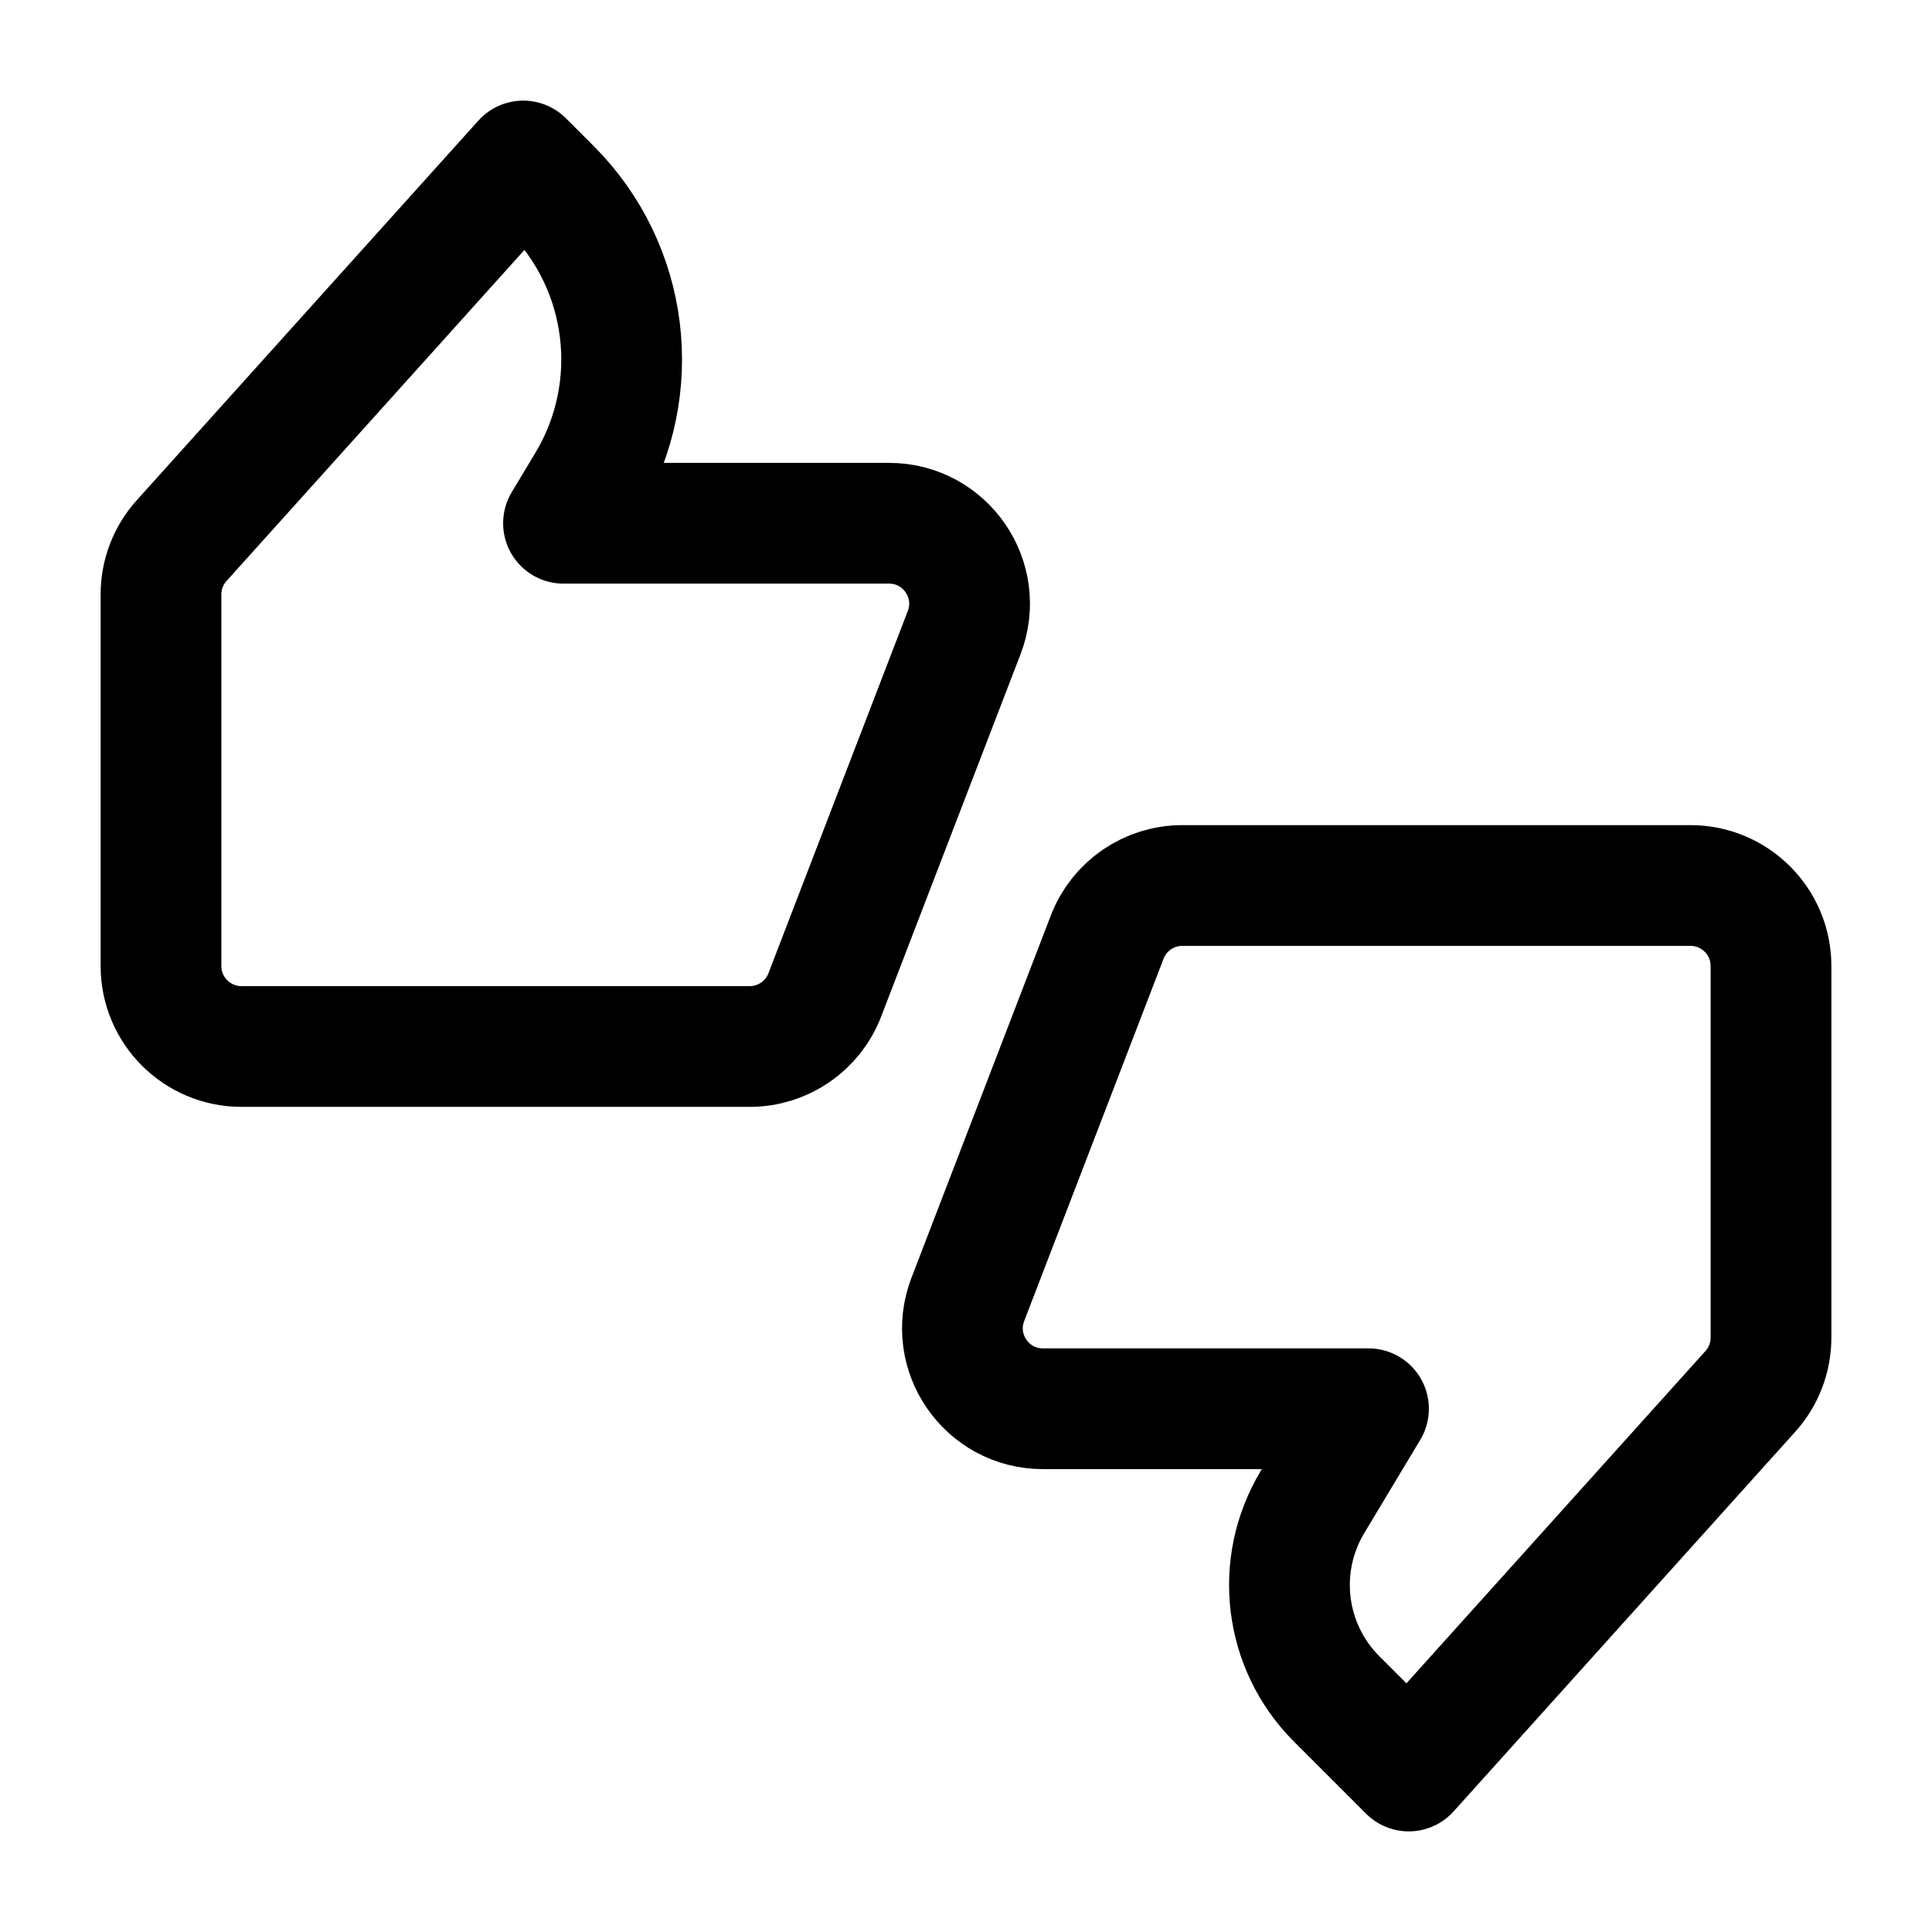 <svg width="24" height="24" viewBox="0 0 24 24" fill="none" xmlns="http://www.w3.org/2000/svg">
    <path d="M9.313 13H3C2.448 13 2 12.552 2 12V7.384C2 7.137 2.091 6.898 2.257 6.715L6.5 2L6.844 2.344C7.817 3.317 8.003 4.828 7.295 6.009L7 6.5H11.044C11.746 6.5 12.229 7.204 11.977 7.859L10.246 12.359C10.098 12.745 9.727 13 9.313 13Z" stroke="currentColor" stroke-width="1.5" stroke-linejoin="round"/>
    <path d="M13.754 11.641C13.902 11.255 14.273 11 14.687 11H21C21.552 11 22 11.448 22 12V16.616C22 16.863 21.909 17.102 21.743 17.285L17.5 22L16.604 21.104C15.955 20.455 15.831 19.448 16.303 18.661L17 17.5H12.956C12.254 17.5 11.771 16.796 12.023 16.141L13.754 11.641Z" stroke="currentColor" stroke-width="1.5" stroke-linejoin="round"/>
</svg>
